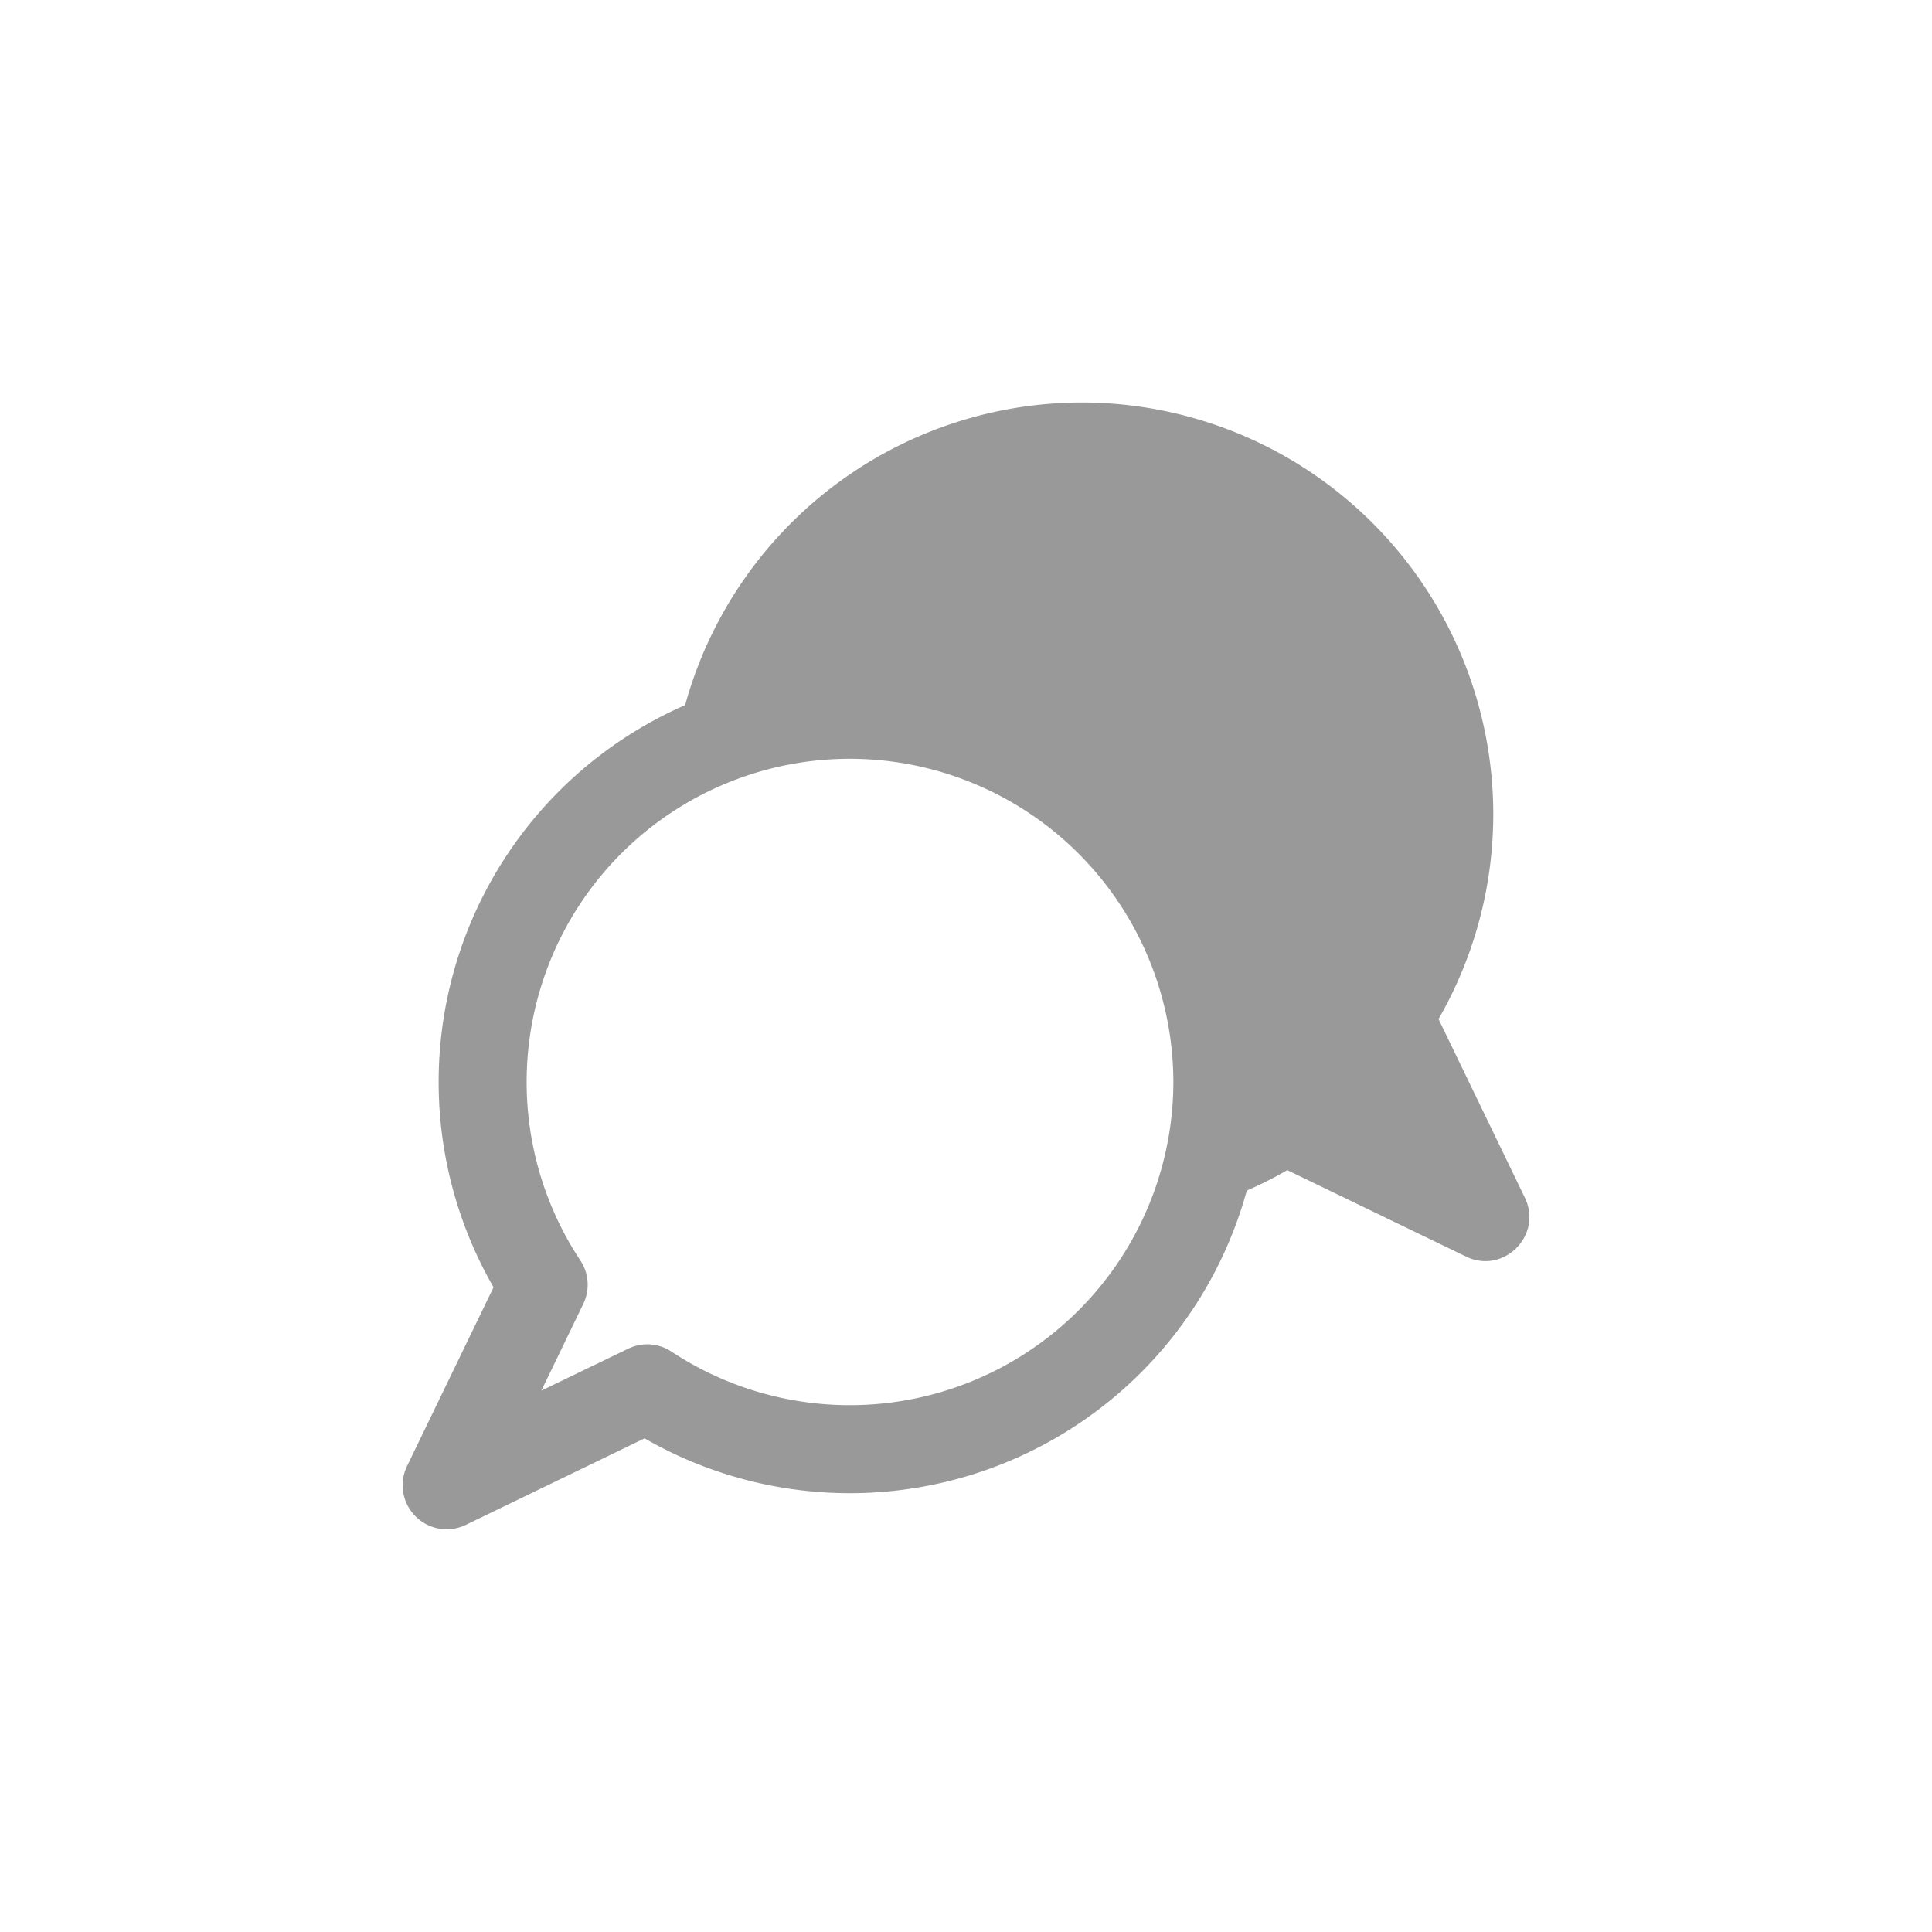 <svg xmlns="http://www.w3.org/2000/svg" width="24" height="24"><path d="M5.056 18.213l1.075-2.222a5.11 5.11 0 012.38-7.232A5.117 5.117 0 0113.442 5a5.116 5.116 0 015.108 5.11c0 .9-.235 1.775-.68 2.549l1.073 2.221c.224.465-.265.955-.73.73l-2.222-1.074a5.04 5.04 0 01-.503.254 5.114 5.114 0 01-7.481 3.078l-2.221 1.075a.547.547 0 01-.73-.73zm2.19-2.016l-.521 1.078 1.077-.52a.543.543 0 01.54.036 4.02 4.02 0 006.234-3.349 4.021 4.021 0 00-4.016-4.016 4.015 4.015 0 00-3.351 6.231.546.546 0 01.037.54z" fill="#999" fill-rule="evenodd"/></svg>